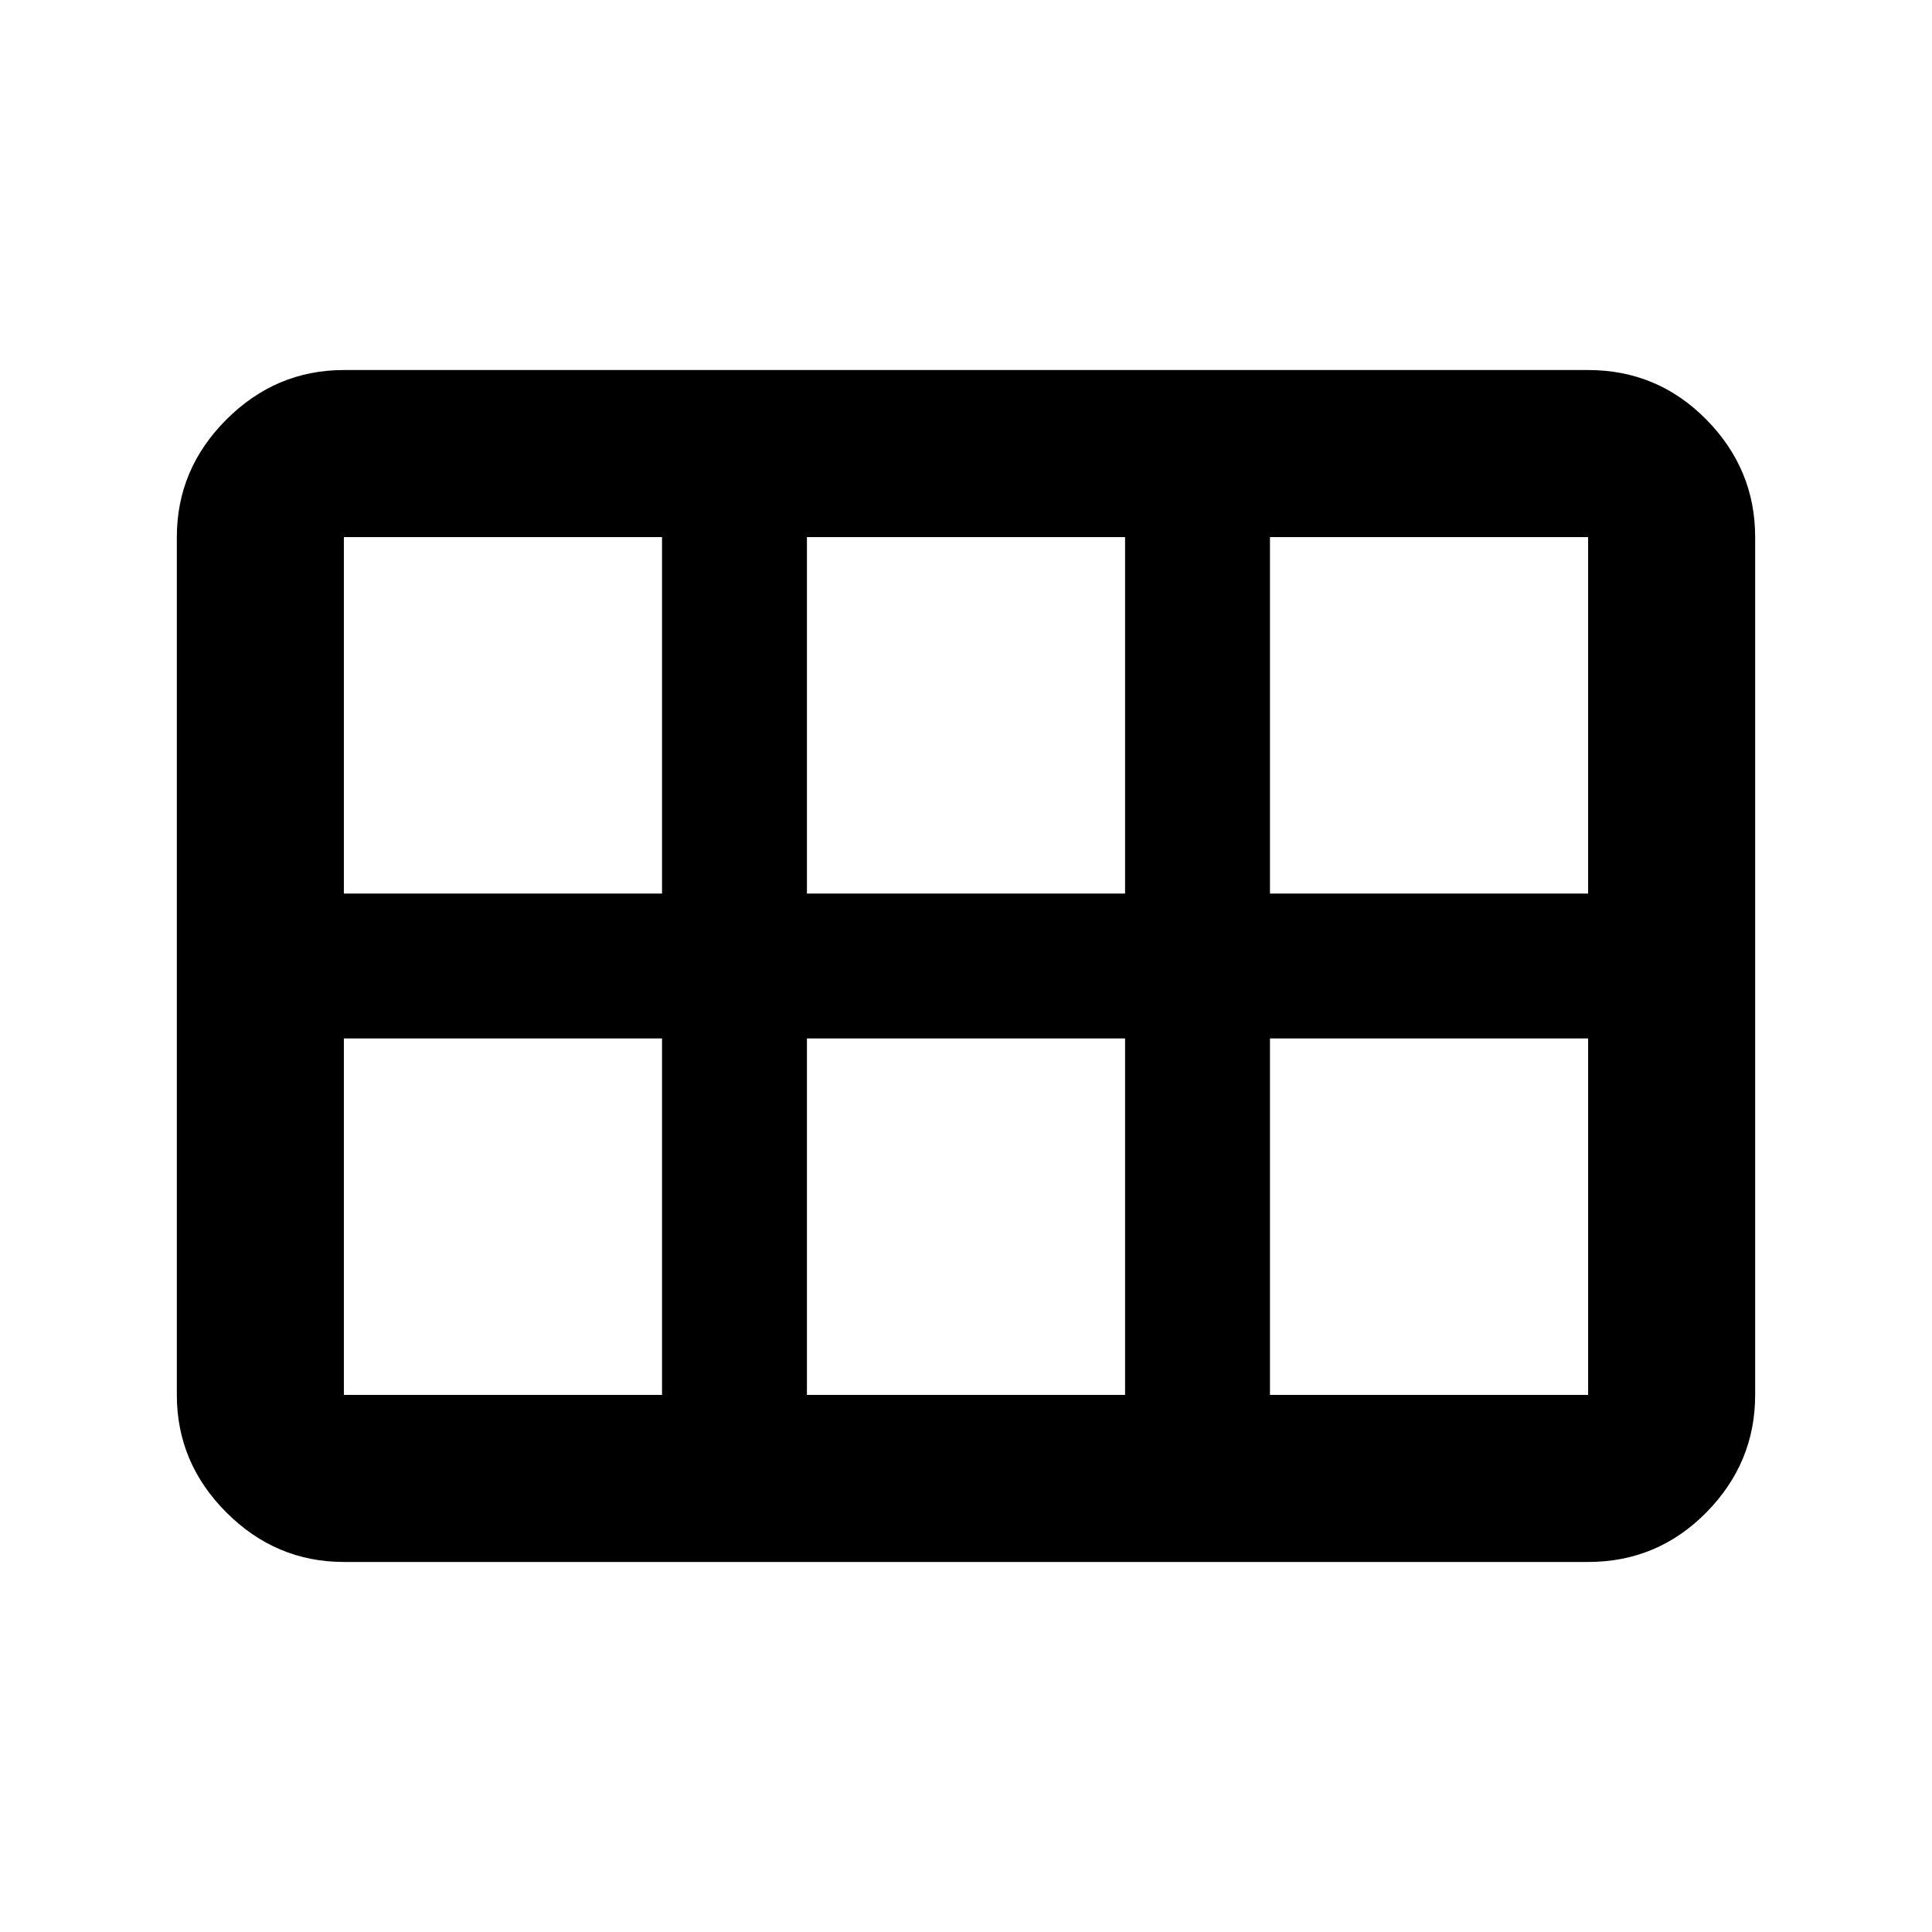 <svg xmlns="http://www.w3.org/2000/svg" height="20" viewBox="0 -960 960 960" width="20"><path d="M170.87-183.87q-33.78 0-58.39-24.61t-24.61-58.39v-426.26q0-33.78 24.61-58.39t58.39-24.61h618.26q34.48 0 58.74 24.61 24.26 24.61 24.26 58.39v426.26q0 33.78-24.26 58.39t-58.74 24.61H170.87Zm0-332.13h158.09v-177.13H170.87V-516Zm230.09 0h158.08v-177.13H400.96V-516Zm230.08 0h158.09v-177.13H631.04V-516ZM328.96-266.87V-444H170.87v177.13h158.09Zm72 0h158.08V-444H400.96v177.13Zm230.08 0h158.09V-444H631.04v177.13Z"/></svg>